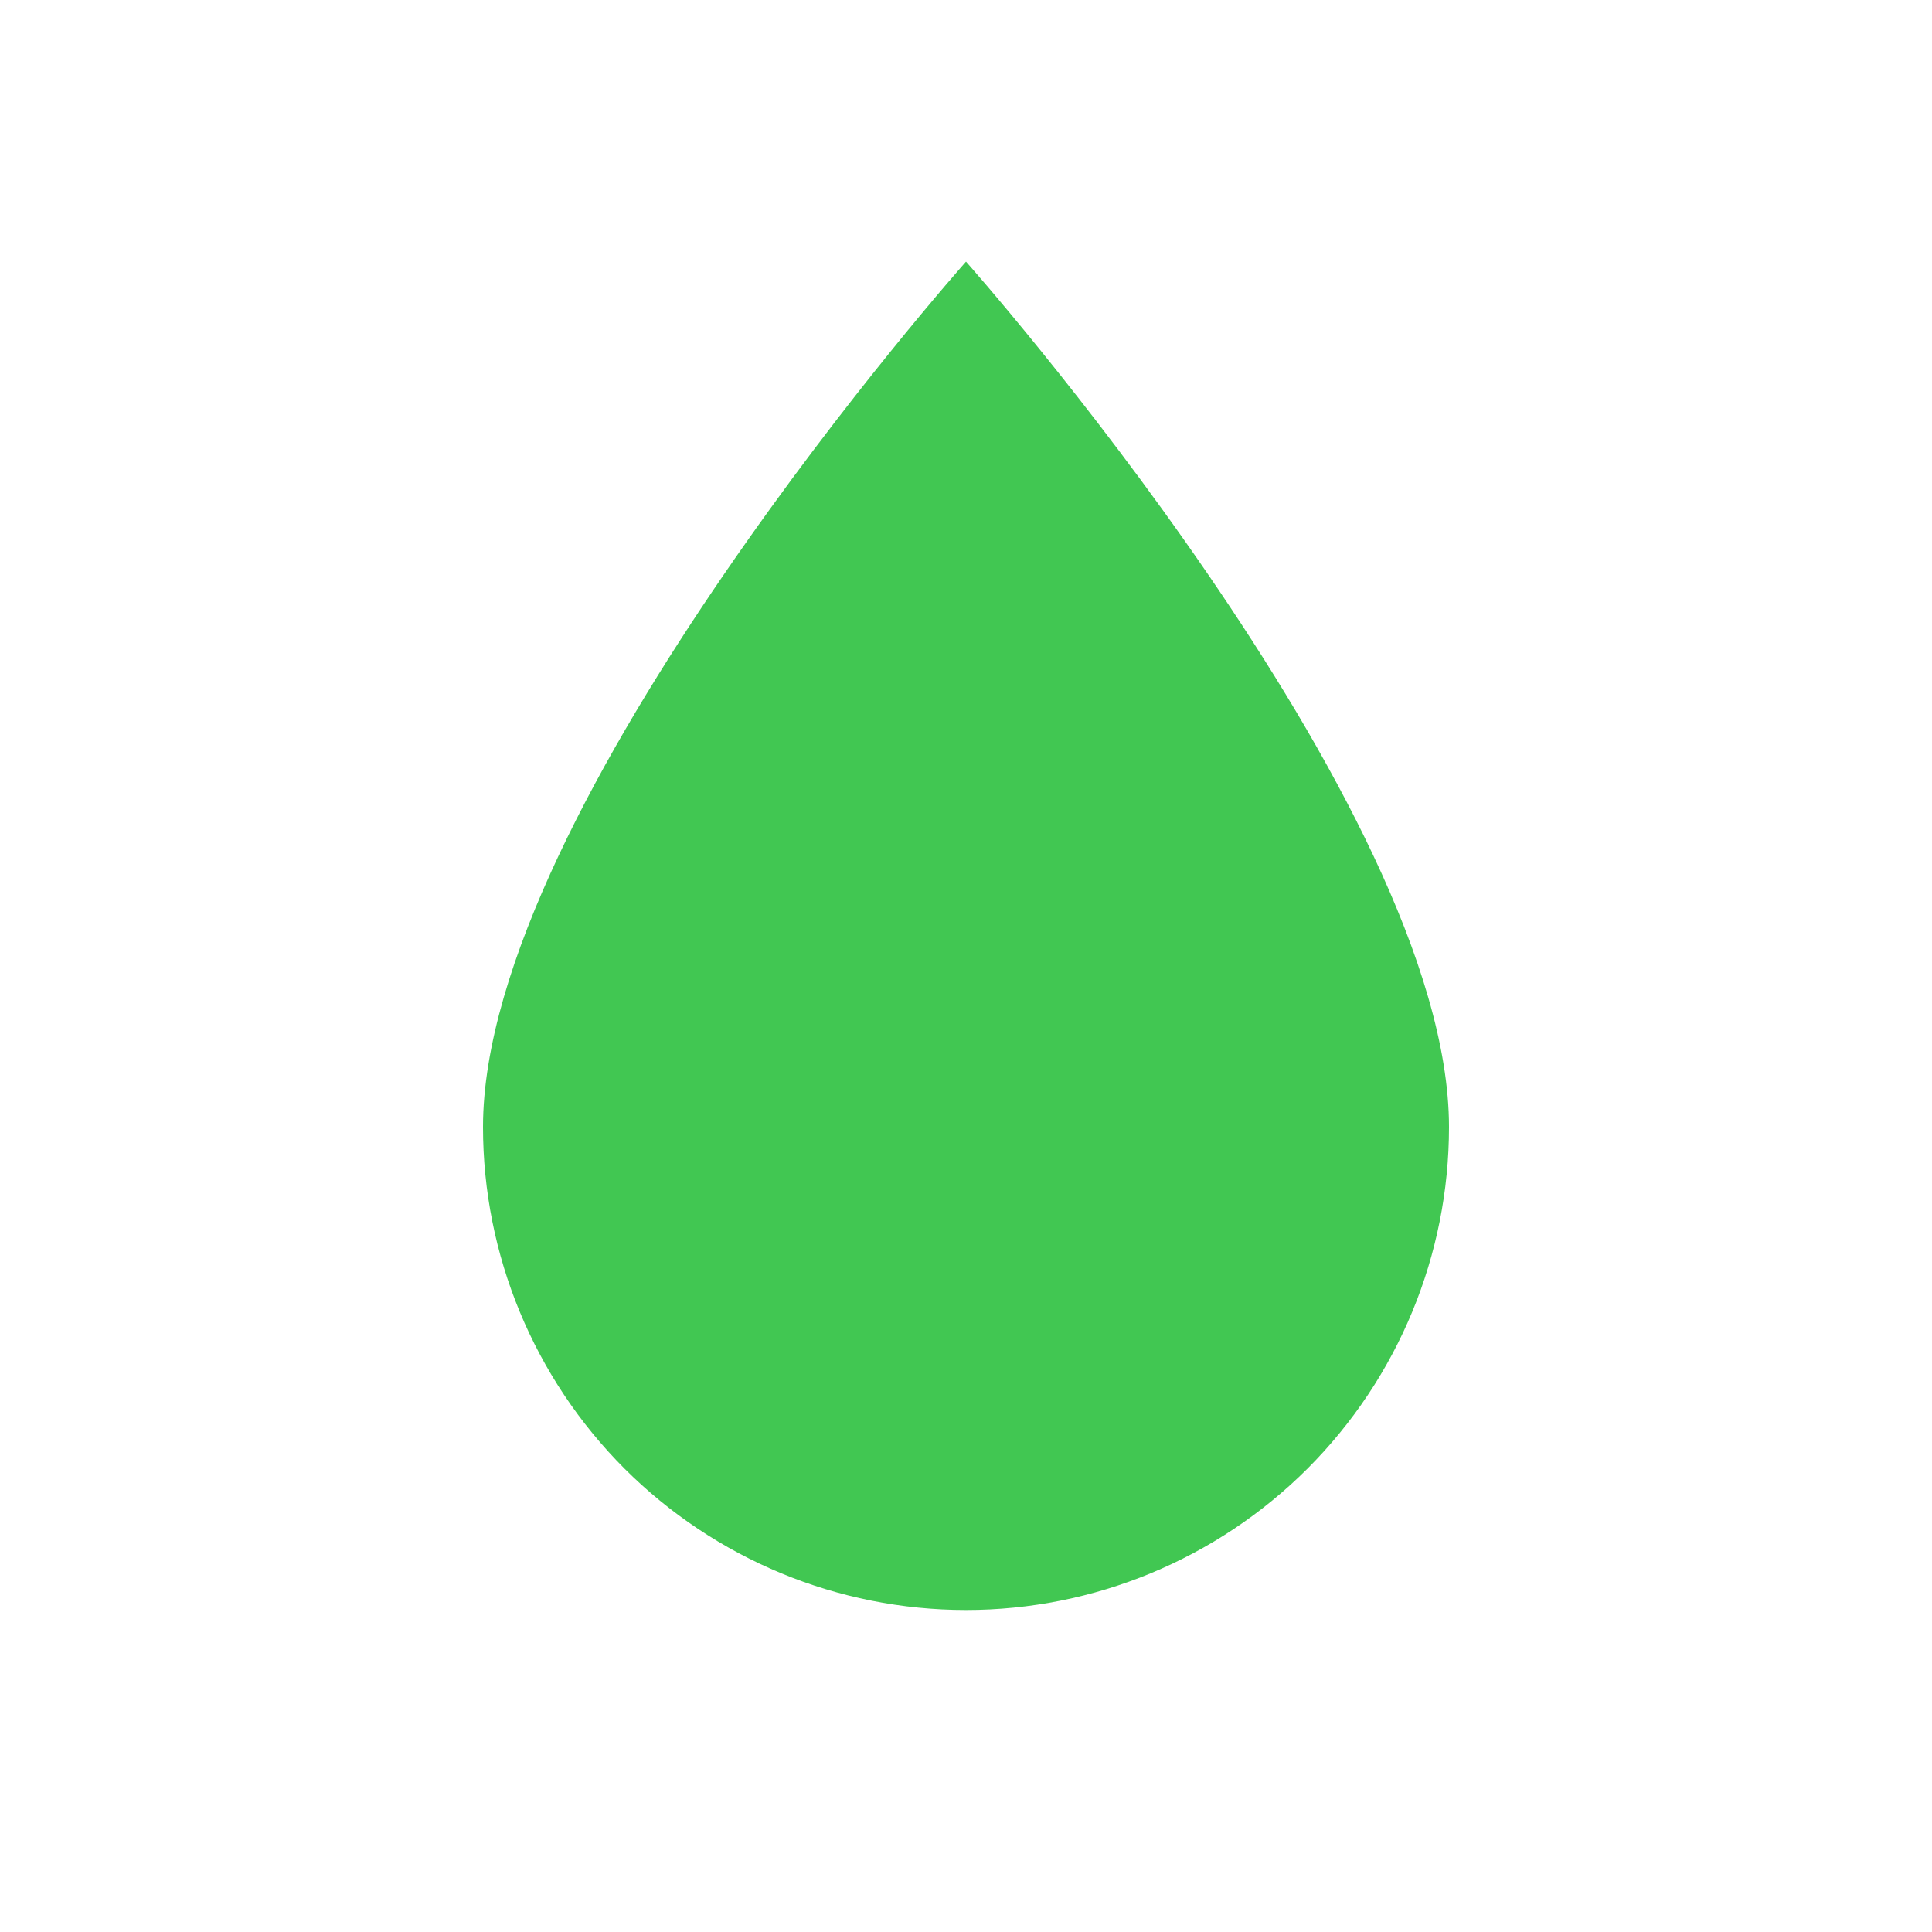 <svg width="24" height="24" viewBox="0 0 24 24" fill="#41c752" xmlns="http://www.w3.org/2000/svg">
<g id="mdi:drop">
<path id="Vector" d="M12 20C10.409 20 8.883 19.368 7.757 18.243C6.632 17.117 6 15.591 6 14C6 10 12 3.25 12 3.25C12 3.25 18 10 18 14C18 15.591 17.368 17.117 16.243 18.243C15.117 19.368 13.591 20 12 20Z" fill="#41c752"/>
</g>
</svg>
